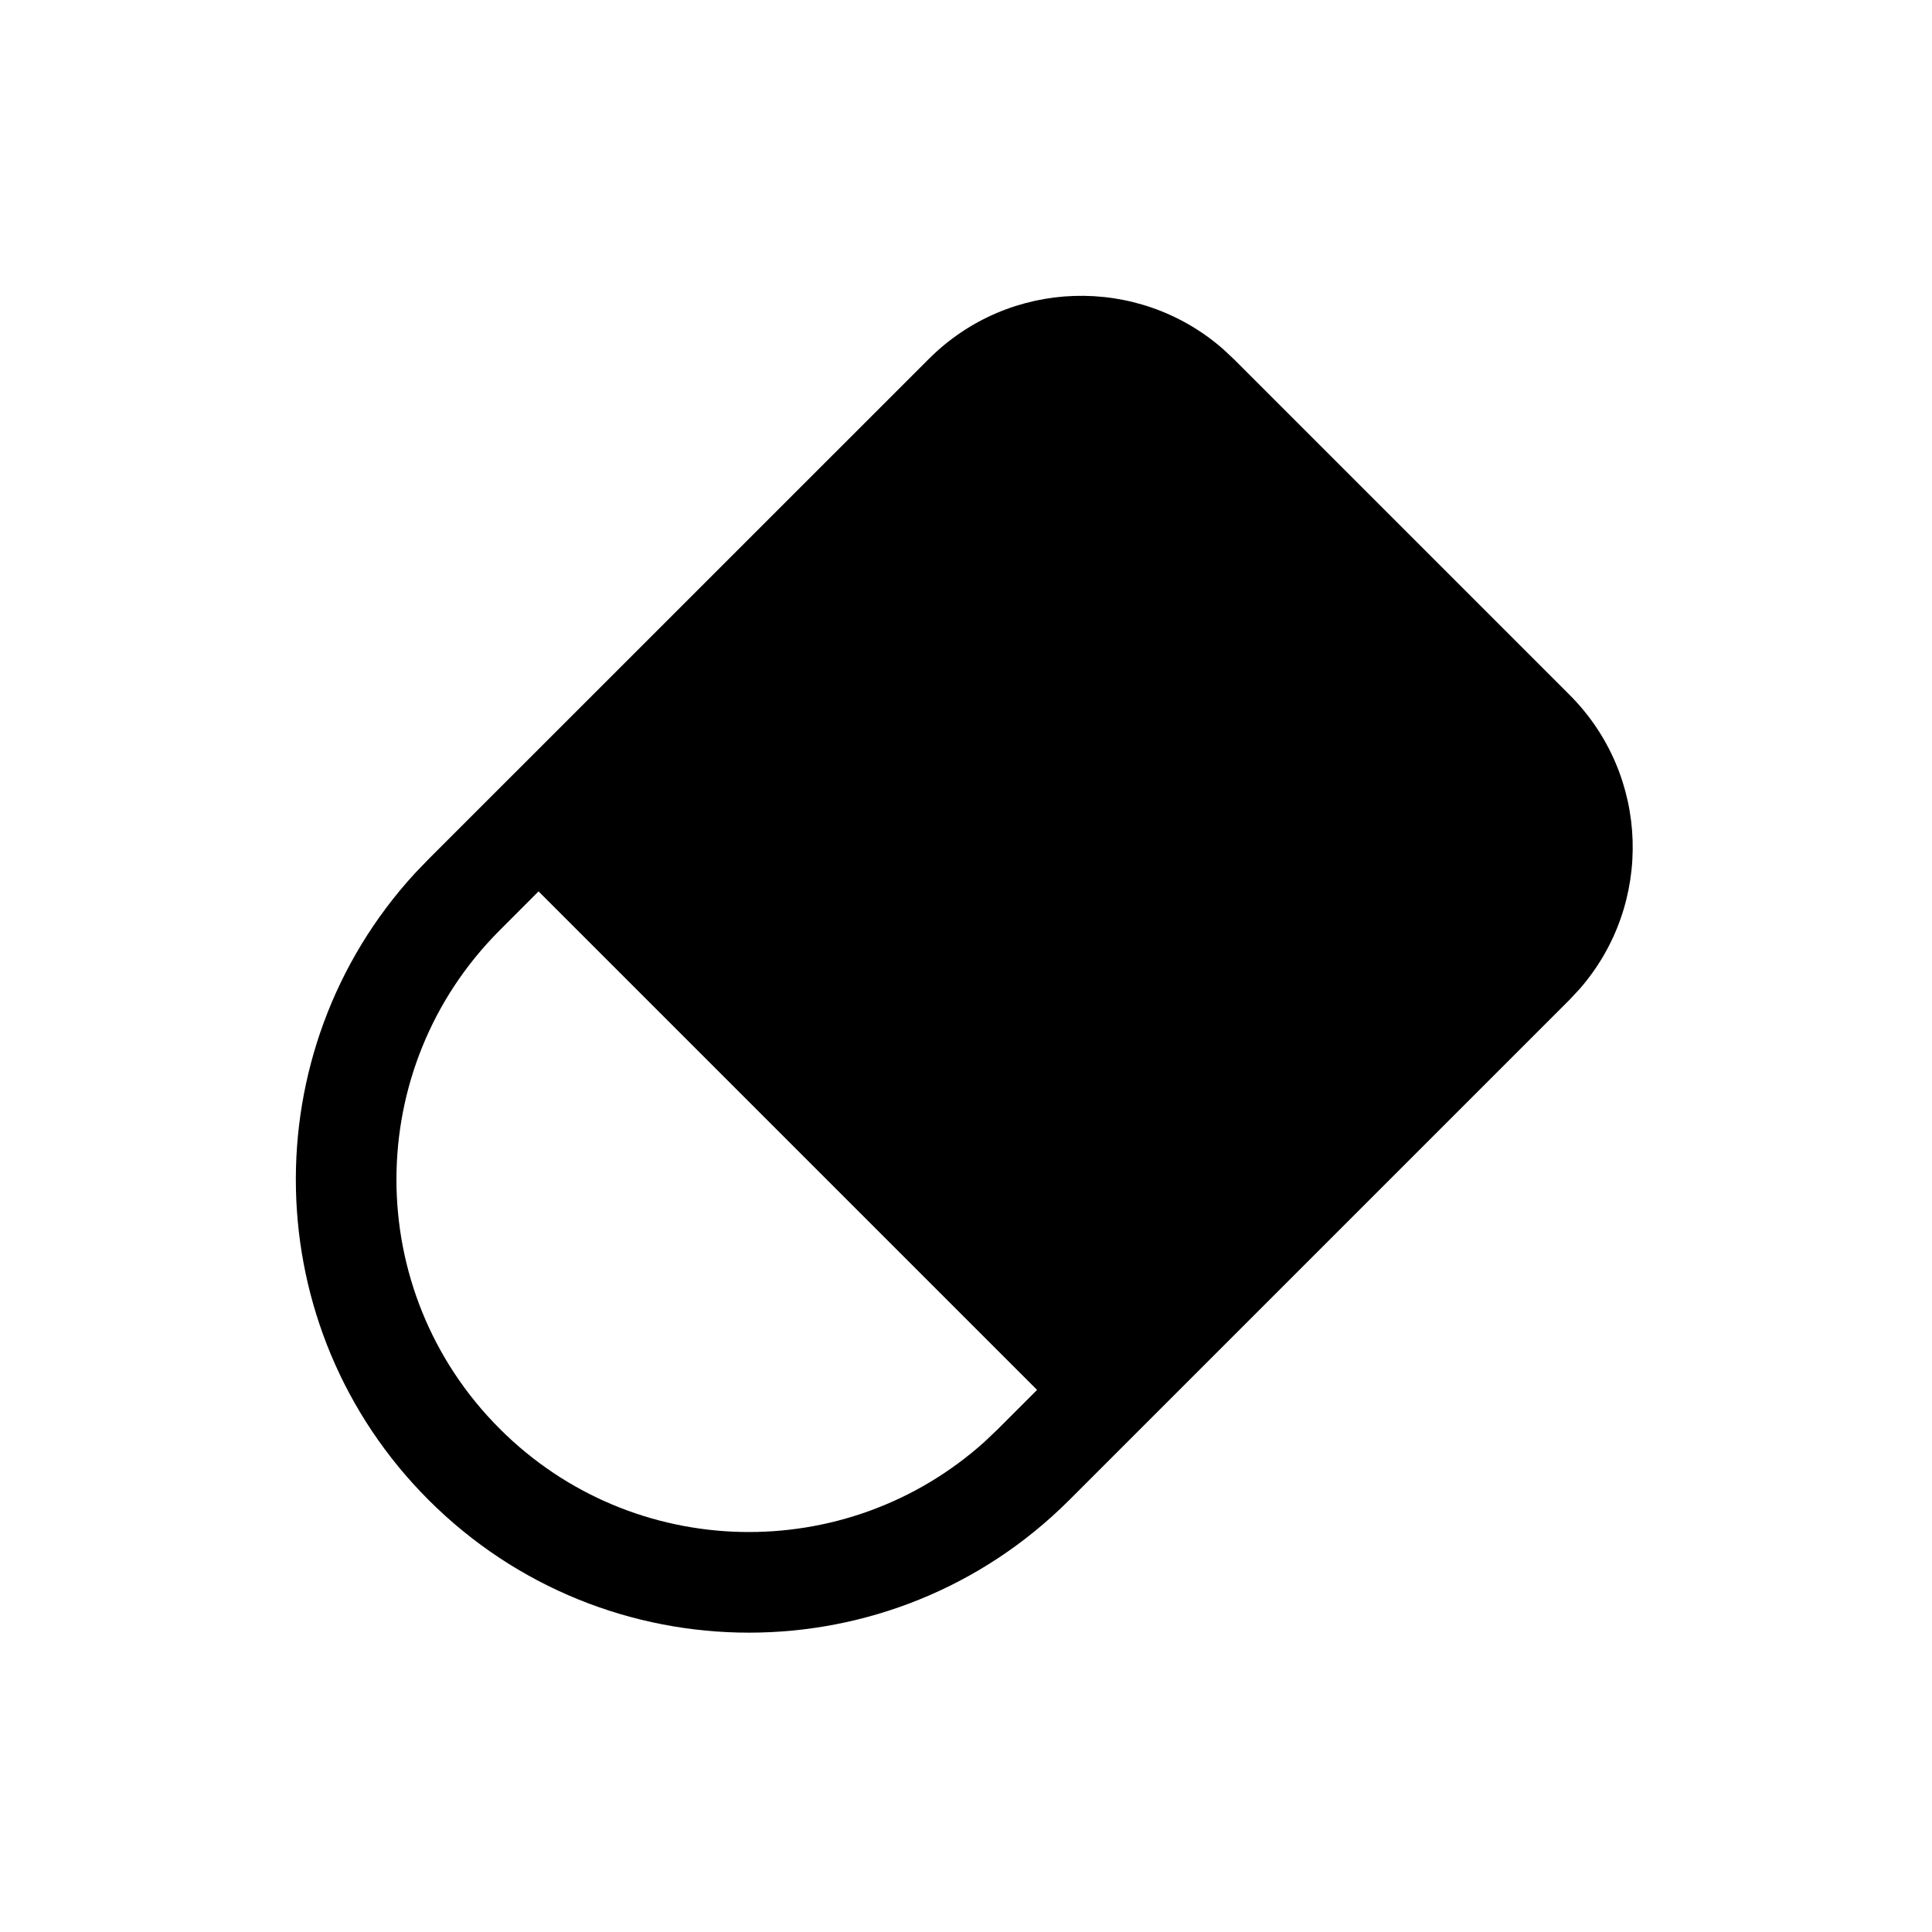 <svg width="24" height="24" viewBox="0 0 24 24" fill="none" xmlns="http://www.w3.org/2000/svg">
<path d="M15.191 4.334L15.325 4.459L19.498 8.632C20.5 9.634 20.542 11.233 19.623 12.285L19.498 12.419L13.284 18.633C11.086 20.831 7.522 20.831 5.324 18.633C3.185 16.494 3.127 13.062 5.15 10.853L5.324 10.672L11.538 4.459C12.54 3.457 14.139 3.415 15.191 4.334ZM6.69 11.073L6.208 11.556C4.497 13.266 4.497 16.039 6.208 17.749C7.862 19.404 10.513 19.457 12.232 17.909L12.4 17.749L12.883 17.266L6.69 11.073Z" fill="black"/>
</svg>
